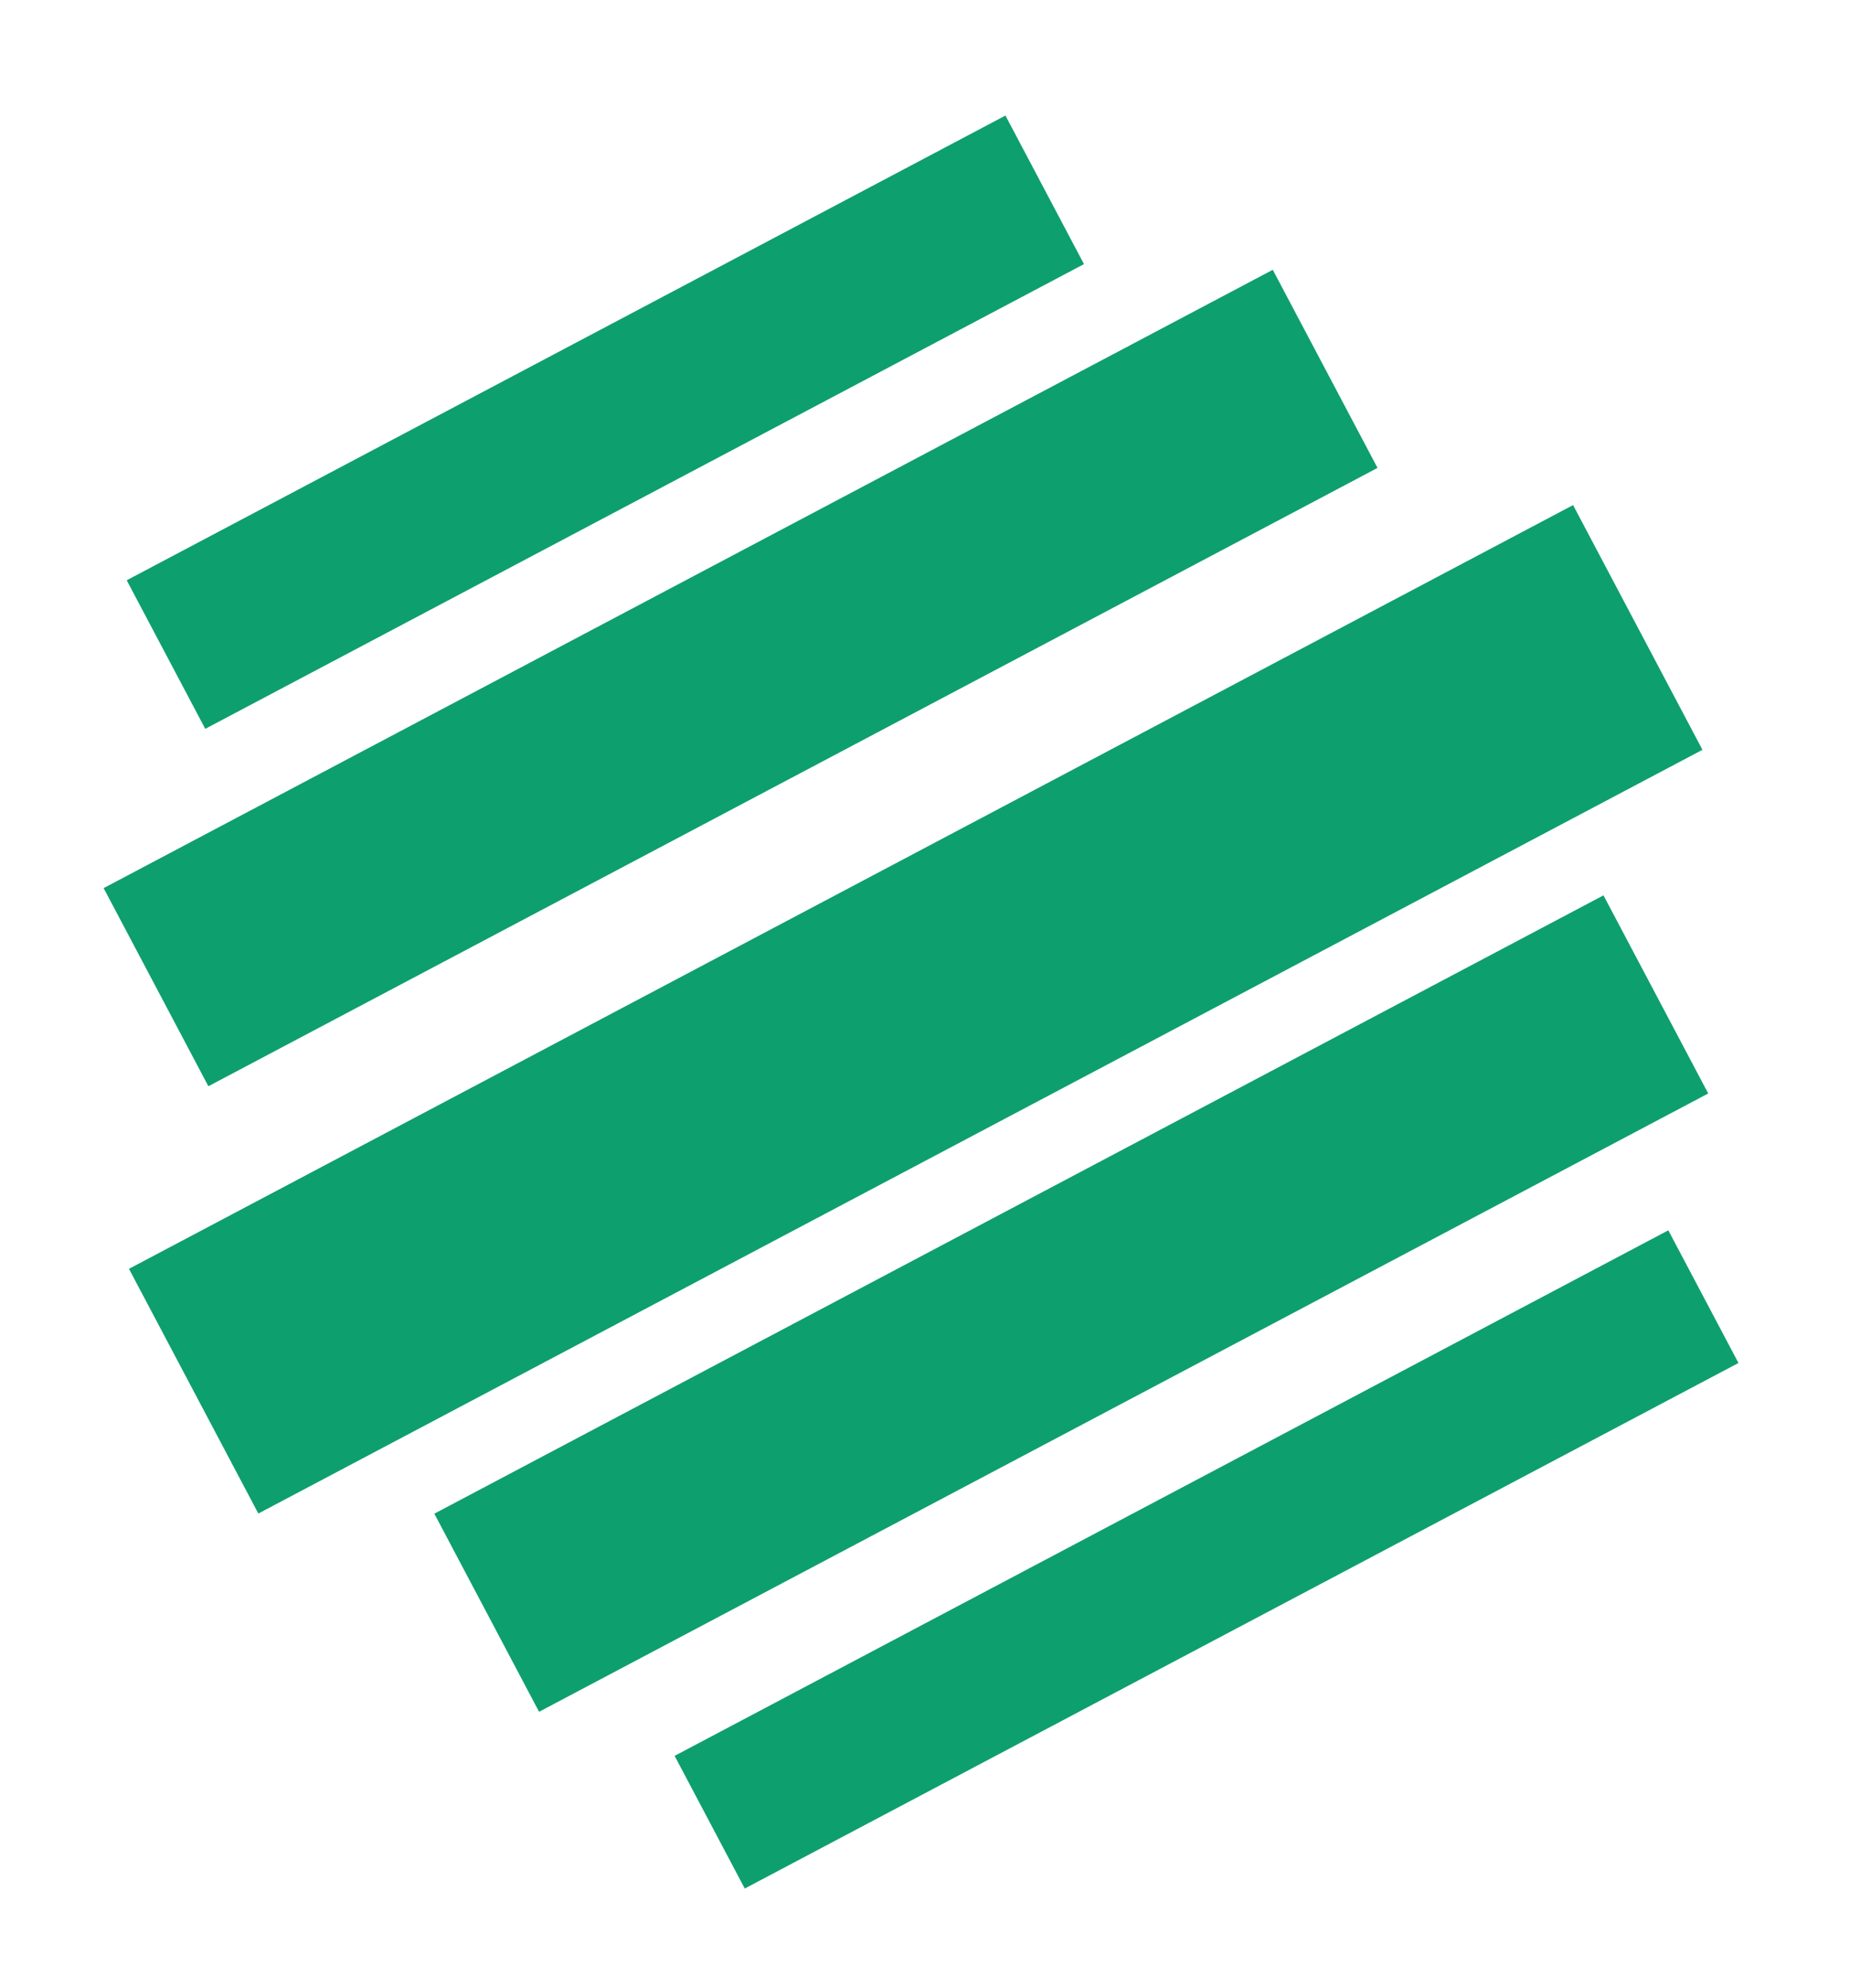 <svg xmlns="http://www.w3.org/2000/svg" xmlns:xlink="http://www.w3.org/1999/xlink" width="660.931" height="710.114" viewBox="0 0 660.931 710.114"><defs><style>.a{fill:#0e9f6e;}.b{filter:url(#i);}.c{filter:url(#g);}.d{filter:url(#e);}.e{filter:url(#c);}.f{filter:url(#a);}</style><filter id="a" x="9.391" y="139.026" width="638.14" height="437.208" filterUnits="userSpaceOnUse"><feOffset dy="10" input="SourceAlpha"/><feGaussianBlur stdDeviation="12.5" result="b"/><feFlood flood-opacity="0.161"/><feComposite operator="in" in2="b"/><feComposite in="SourceGraphic"/></filter><filter id="c" x="118.964" y="278.759" width="530.917" height="368.243" filterUnits="userSpaceOnUse"><feOffset dy="10" input="SourceAlpha"/><feGaussianBlur stdDeviation="12.5" result="d"/><feFlood flood-opacity="0.161"/><feComposite operator="in" in2="d"/><feComposite in="SourceGraphic"/></filter><filter id="e" x="205.22" y="398.652" width="455.711" height="311.462" filterUnits="userSpaceOnUse"><feOffset dy="10" input="SourceAlpha"/><feGaussianBlur stdDeviation="12.5" result="f"/><feFlood flood-opacity="0.161"/><feComposite operator="in" in2="f"/><feComposite in="SourceGraphic"/></filter><filter id="g" x="0" y="55.02" width="530.917" height="368.243" filterUnits="userSpaceOnUse"><feOffset dy="10" input="SourceAlpha"/><feGaussianBlur stdDeviation="12.5" result="h"/><feFlood flood-opacity="0.161"/><feComposite operator="in" in2="h"/><feComposite in="SourceGraphic"/></filter><filter id="i" x="8.007" y="0" width="417.598" height="295.276" filterUnits="userSpaceOnUse"><feOffset dy="10" input="SourceAlpha"/><feGaussianBlur stdDeviation="12.5" result="j"/><feFlood flood-opacity="0.161"/><feComposite operator="in" in2="j"/><feComposite in="SourceGraphic"/></filter></defs><g transform="matrix(0.883, -0.469, 0.469, 0.883, -5696.084, 3035.107)"><g transform="translate(6288.507 405.887)"><g class="f" transform="matrix(0.88, 0.47, -0.47, 0.88, 165.73, -411.58)"><rect class="a" width="585.088" height="99.129" transform="translate(46.89 441.21) rotate(-28)"/></g></g><g transform="translate(6344.208 534.527)"><g class="e" transform="matrix(0.88, 0.47, -0.47, 0.88, 110.03, -540.22)"><rect class="a" width="473.686" height="80.255" transform="translate(156.46 528.64) rotate(-28)"/></g></g><g transform="translate(6379.747 651.418)"><g class="d" transform="matrix(0.88, 0.47, -0.47, 0.88, 74.49, -657.11)"><rect class="a" width="402.608" height="53.739" transform="translate(242.72 615.17) rotate(-28)"/></g></g><g transform="translate(6344.208 281.127)"><g class="c" transform="matrix(0.88, 0.47, -0.47, 0.88, 110.03, -286.82)"><rect class="a" width="473.686" height="80.255" transform="translate(37.5 304.9) rotate(-28)"/></g></g><g transform="translate(6403.042 187.531)"><g class="b" transform="matrix(0.88, 0.47, -0.47, 0.88, 51.2, -193.22)"><rect class="a" width="356.019" height="60.18" transform="translate(45.51 194.64) rotate(-28)"/></g></g></g></svg>